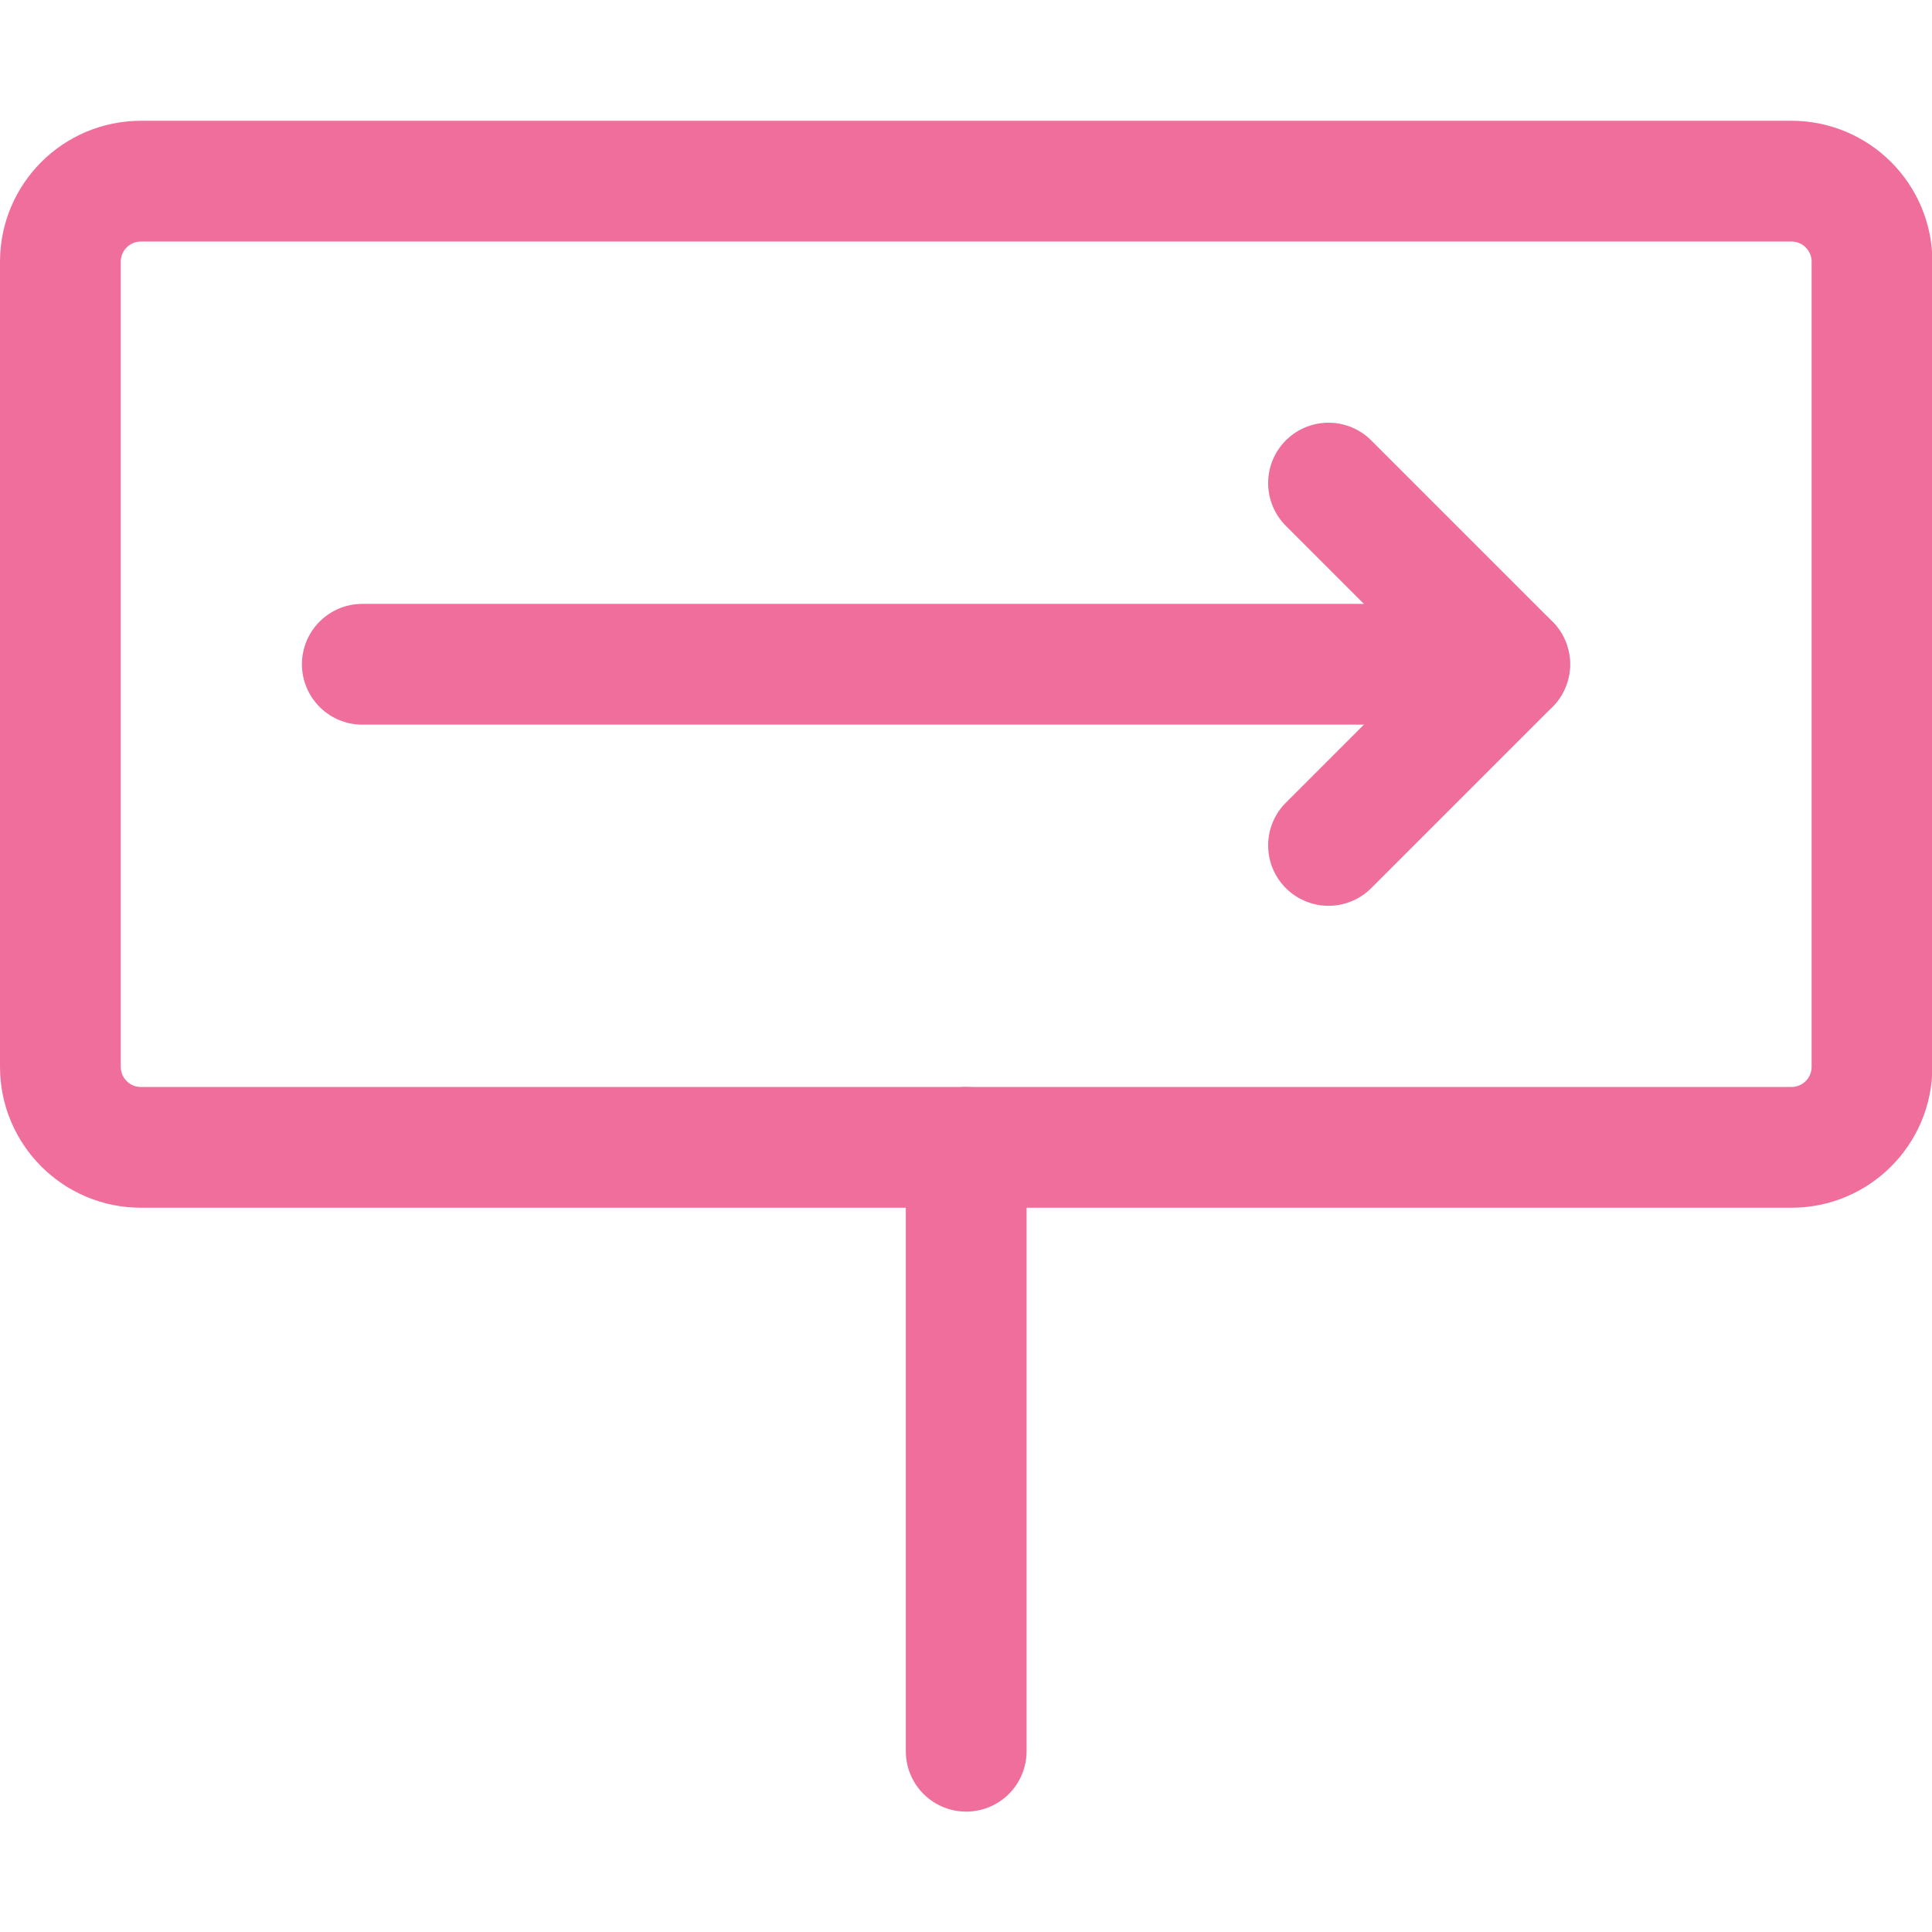 <svg xmlns="http://www.w3.org/2000/svg" version="1.1" xmlns:xlink="http://www.w3.org/1999/xlink" xmlns:svgjs="http://svgjs.com/svgjs" viewBox="0 0 40 40" width="40" height="40"><title>Exported from Streamline App (https://app.streamlineicons.com)</title><g transform="matrix(1.667,0,0,1.667,0,0)"><path d="M 1.75,2.25h20.5c0.552,0,1,0.448,1,1v10c0,0.552-0.448,1-1,1H1.75c-0.552,0-1-0.448-1-1v-10 C0.75,2.698,1.198,2.25,1.75,2.25z " stroke="#f06e9c" fill="none" stroke-width="1.5" stroke-linecap="round" stroke-linejoin="round"></path><path d="M 18.75,8.25H4.5 " stroke="#f06e9c" fill="none" stroke-width="1.5" stroke-linecap="round" stroke-linejoin="round"></path><path d="M 16.5,10.5l2.25-2.25L16.5,6 " stroke="#f06e9c" fill="none" stroke-width="1.5" stroke-linecap="round" stroke-linejoin="round"></path><path d="M 12,21.75v-7.5" stroke="#f06e9c" fill="none" stroke-width="1.5" stroke-linecap="round" stroke-linejoin="round"></path></g></svg>